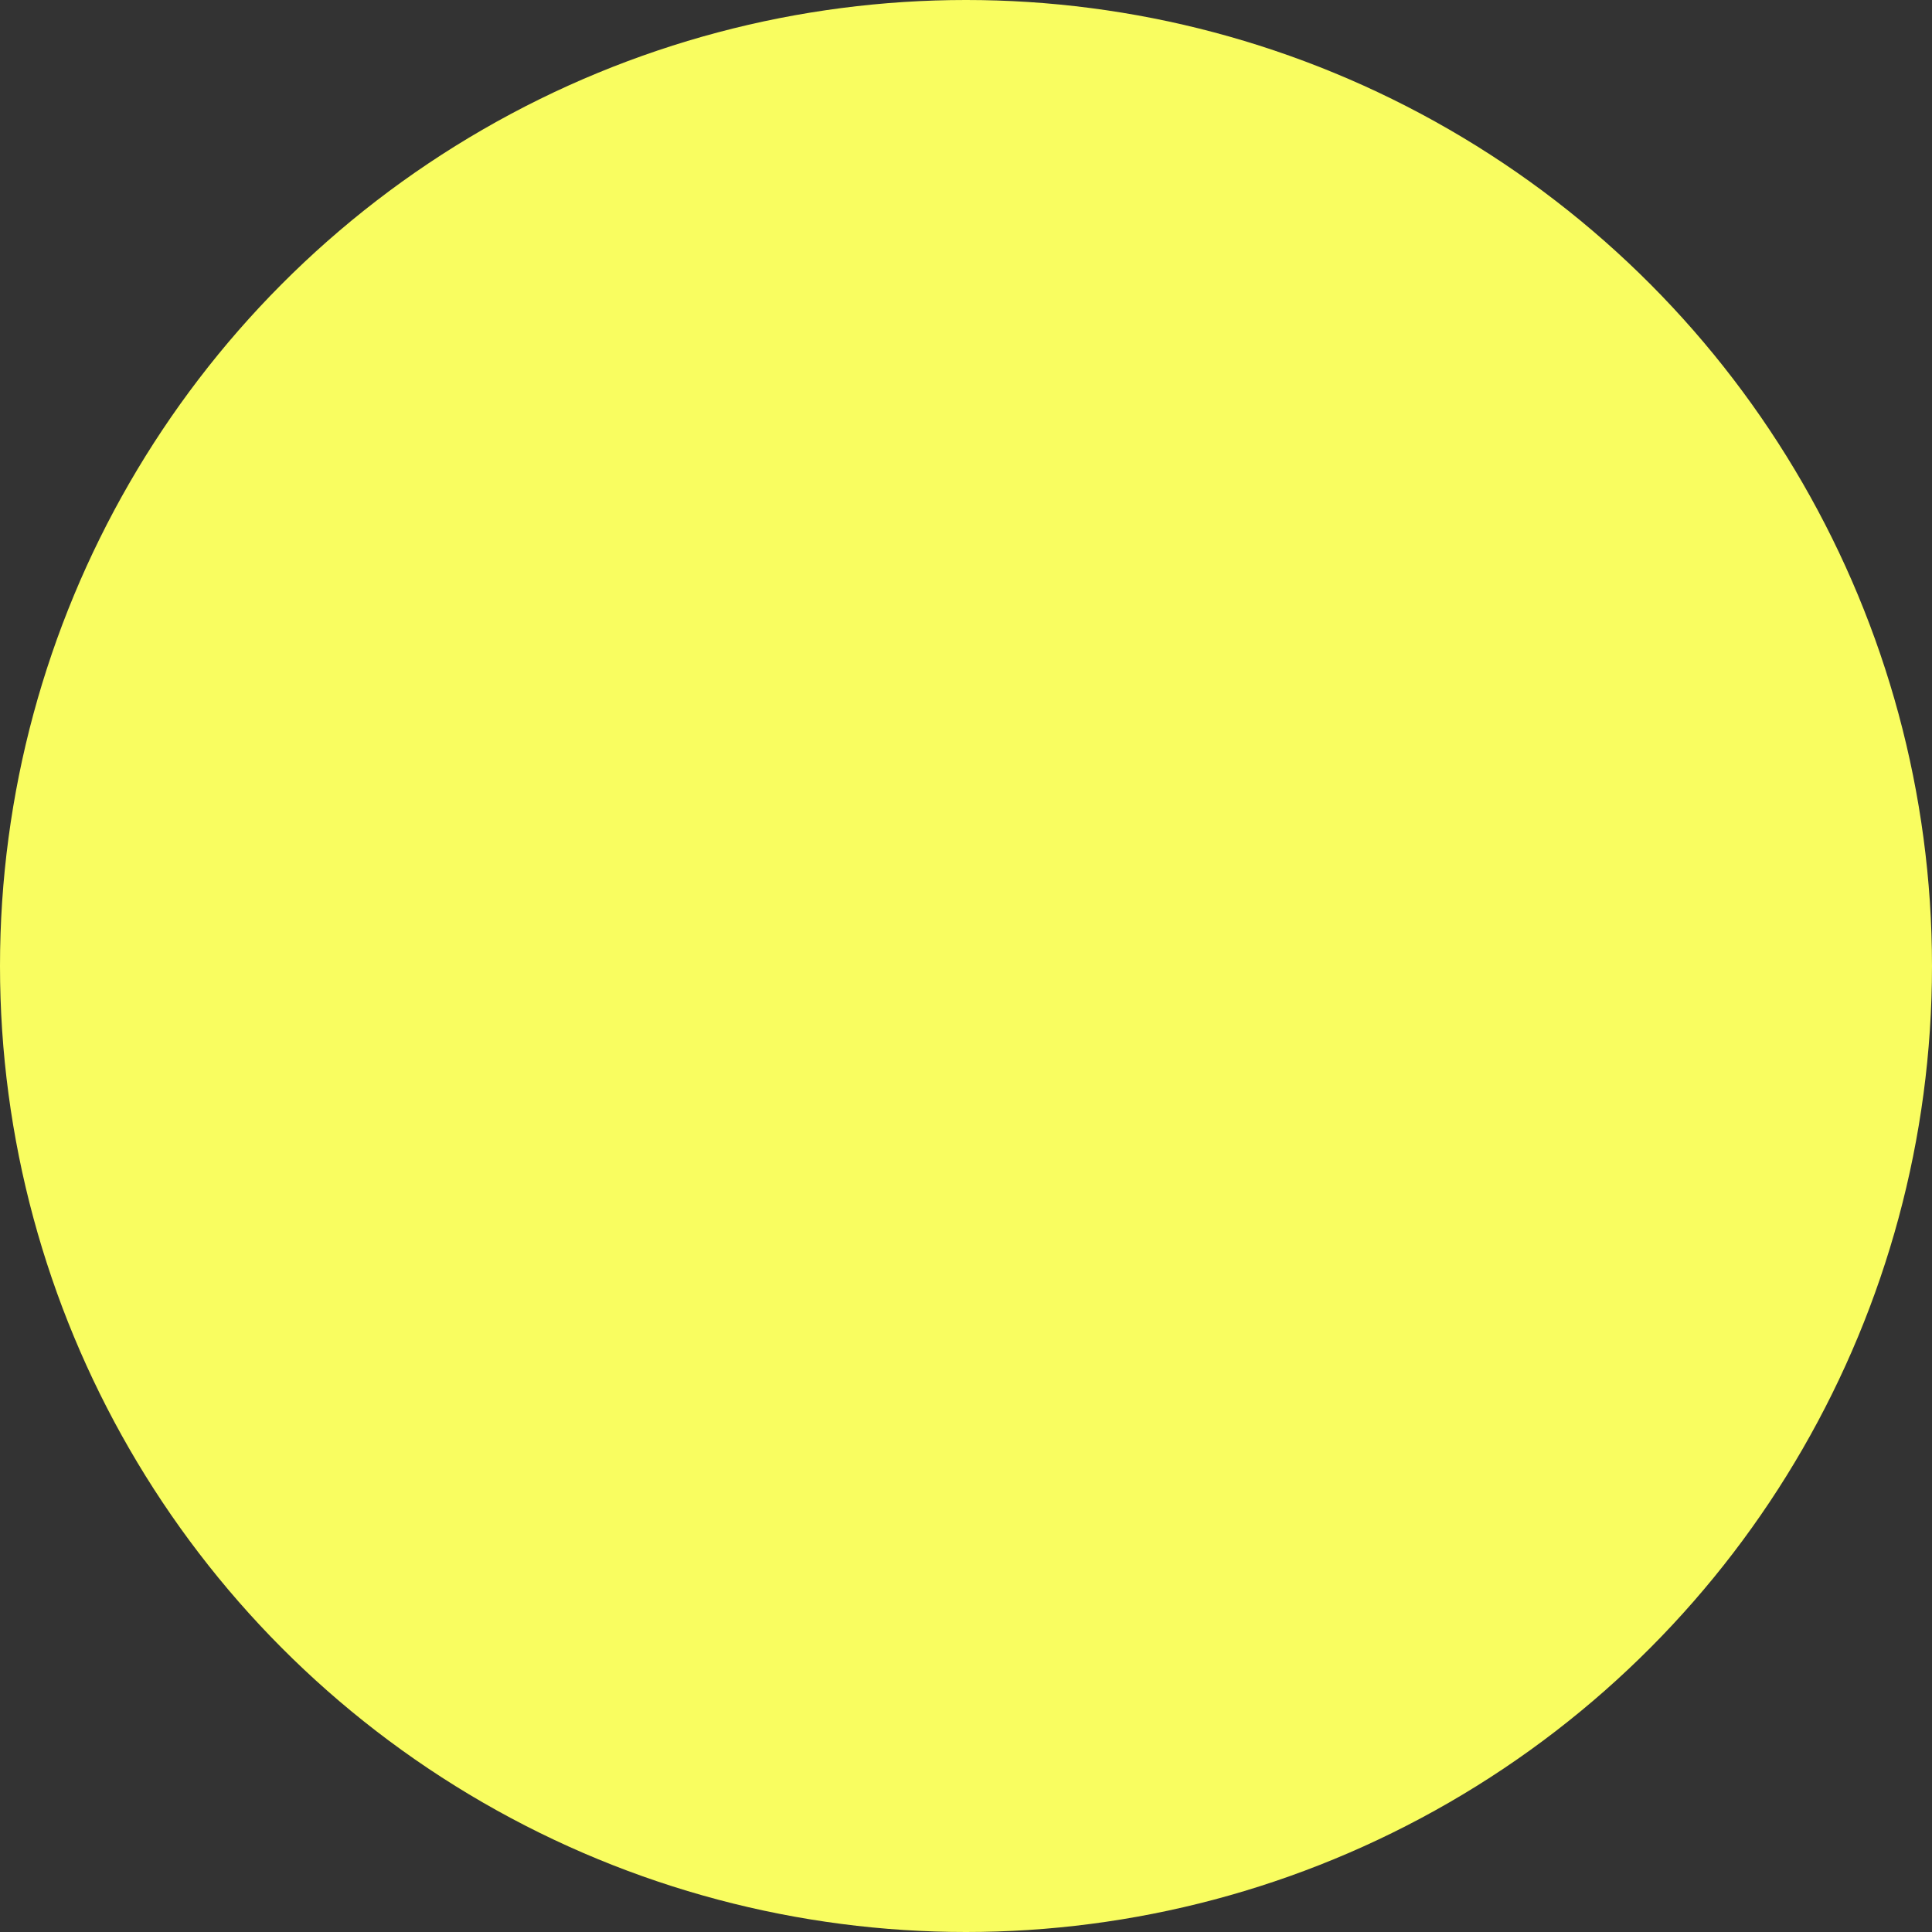 <?xml version="1.0" encoding="UTF-8"?>
<svg xmlns="http://www.w3.org/2000/svg" width="44" height="44" viewBox="0 0 44 44">
  <rect x="0" y="0" width="44" height="44" fill="#333333" stroke="none"/>
  <defs>
    <style>
      .cls-1 {
        fill: #f9fd60;
      }
    </style>
  </defs>
  <g id="Livello_1" data-name="Livello 1"/>
  <g id="Livello_2" data-name="Livello 2">
    <g id="Livello_1-2" data-name="Livello 1">
      <circle class="cls-1" cx="22" cy="22" r="22"/>
    </g>
  </g>
</svg>